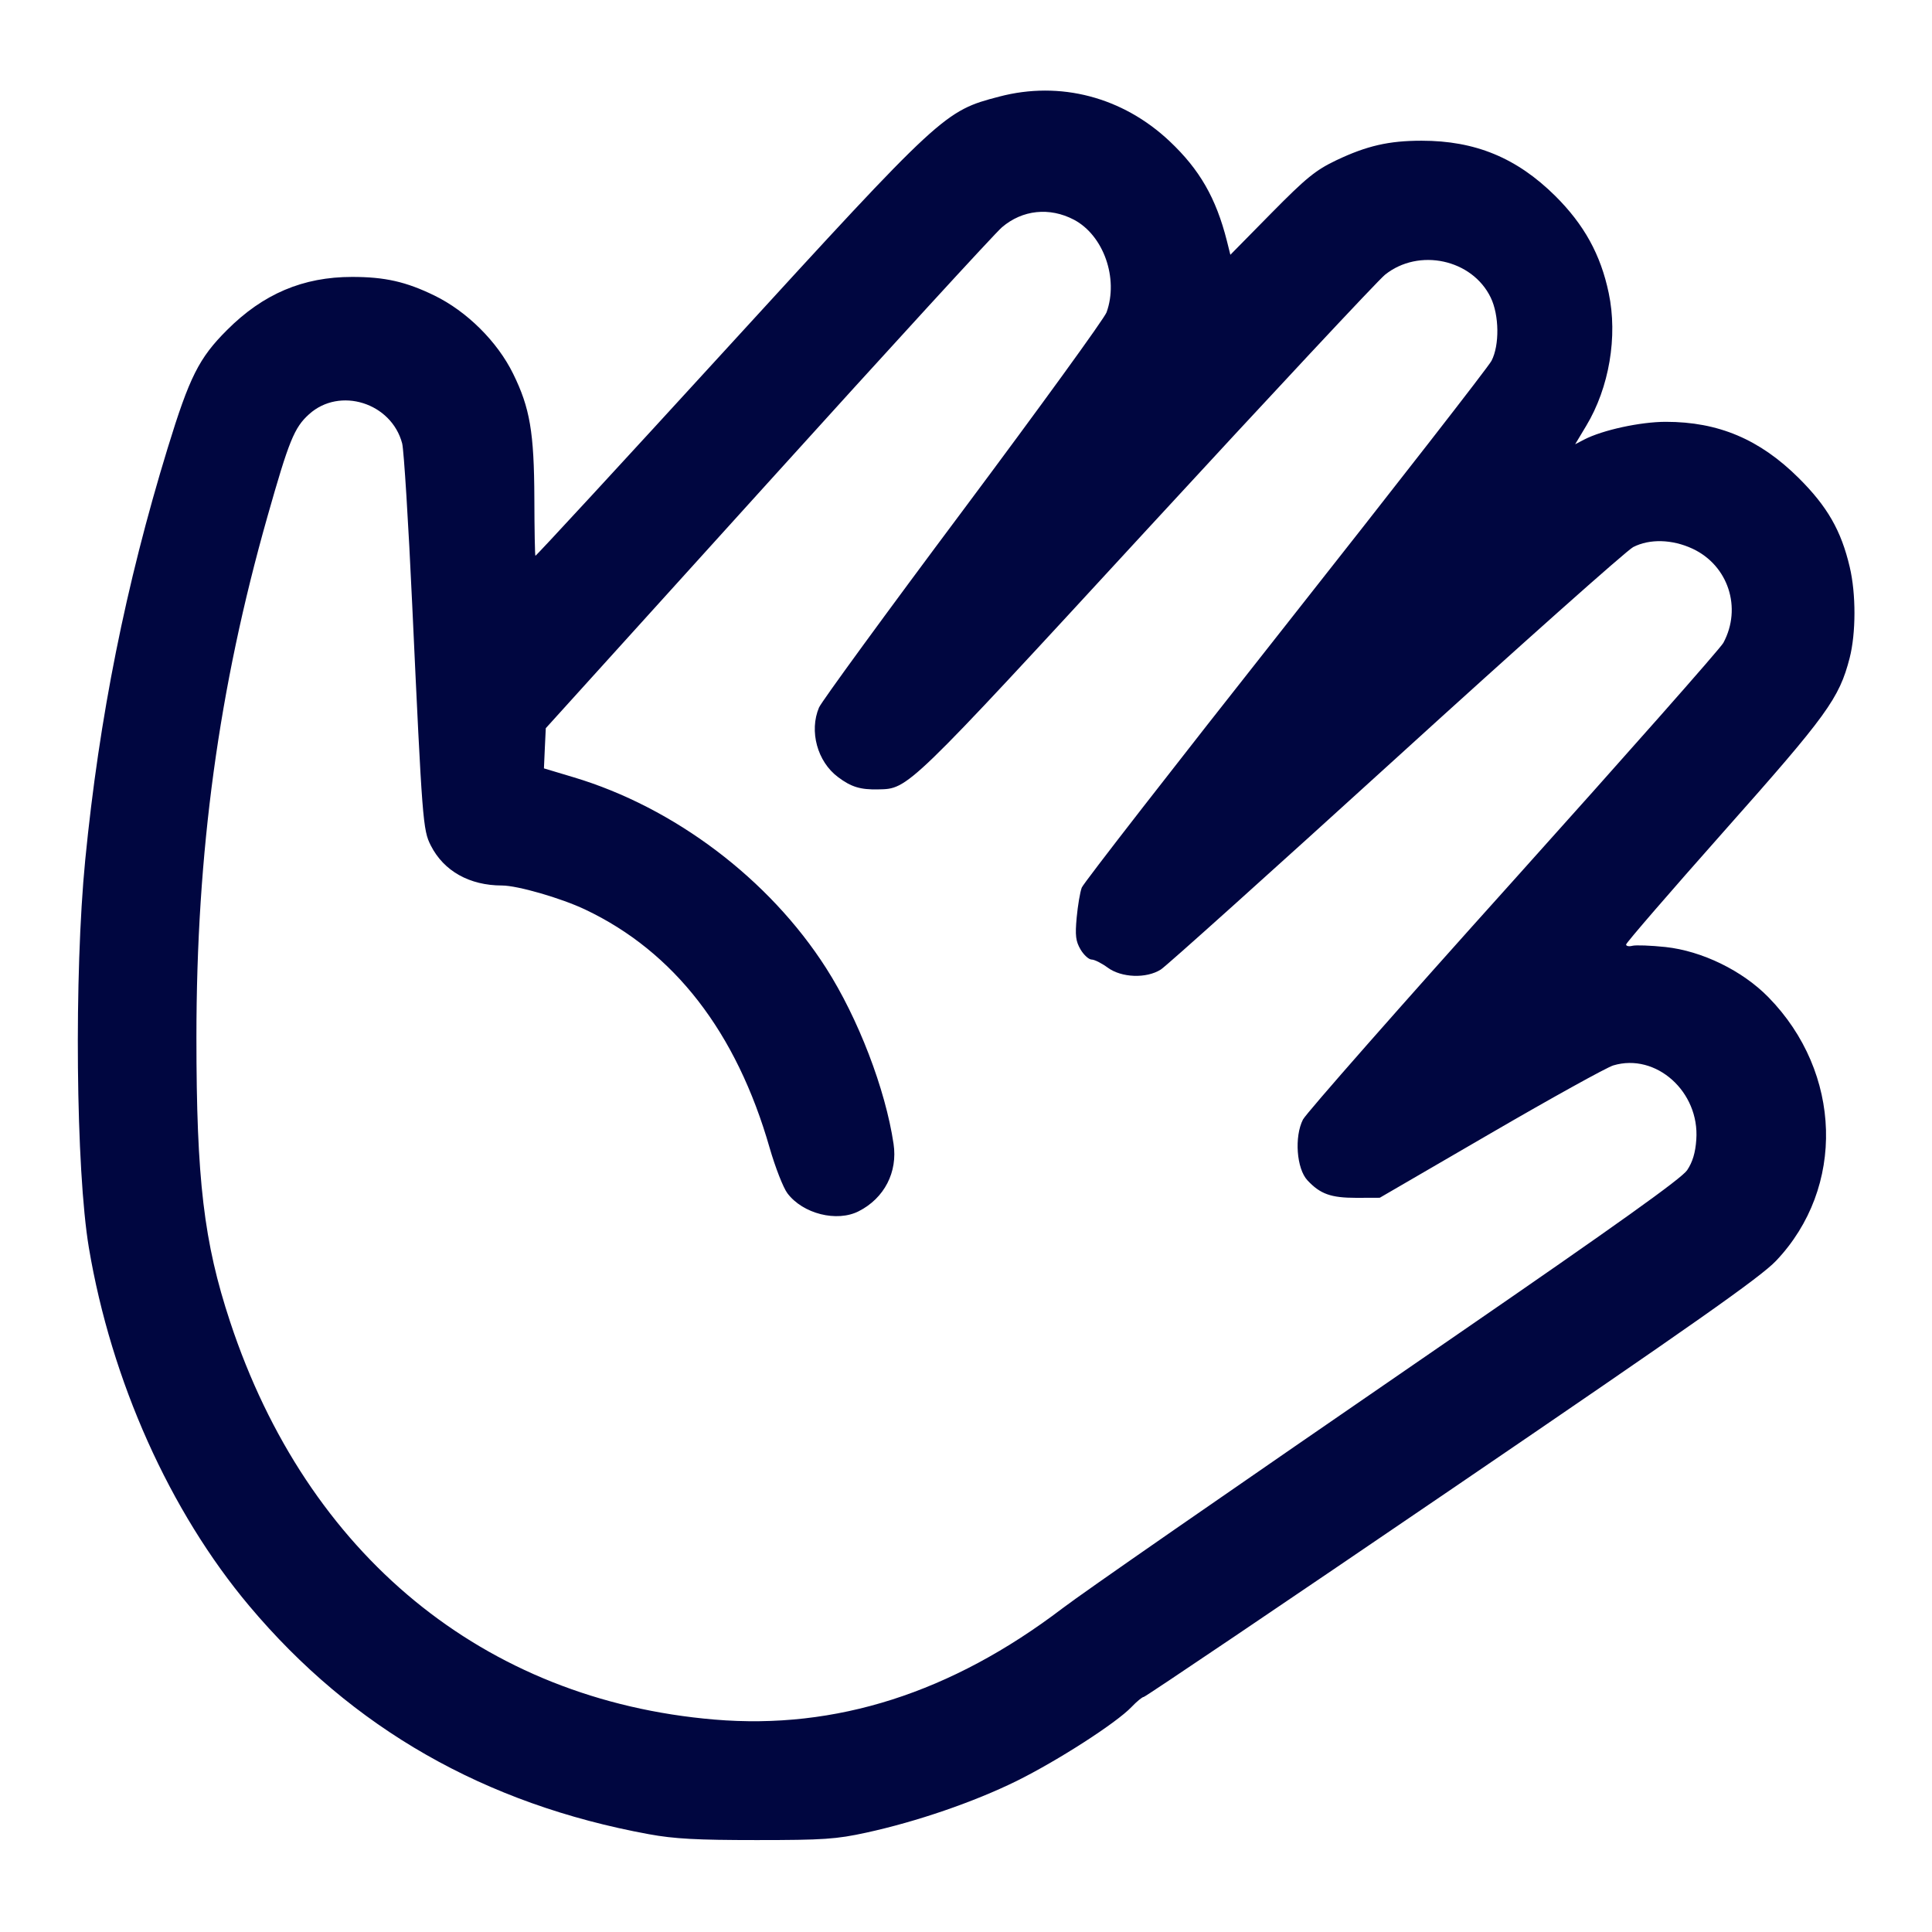 <svg xmlns="http://www.w3.org/2000/svg" width="24" height="24" fill="currentColor" class="mmi mmi-Frame 842" viewBox="0 0 24 24"><path d="M12.413 1.200 C 11.731 1.378,11.704 1.403,9.036 4.319 C 7.730 5.747,6.657 6.910,6.651 6.904 C 6.645 6.899,6.639 6.578,6.638 6.193 C 6.635 5.370,6.583 5.066,6.374 4.642 C 6.178 4.243,5.800 3.868,5.396 3.671 C 5.043 3.499,4.780 3.440,4.374 3.440 C 3.765 3.440,3.269 3.650,2.820 4.100 C 2.472 4.447,2.354 4.682,2.082 5.569 C 1.561 7.270,1.233 8.911,1.059 10.680 C 0.919 12.105,0.942 14.535,1.104 15.500 C 1.382 17.152,2.108 18.774,3.097 19.950 C 4.375 21.471,6.023 22.412,8.060 22.785 C 8.375 22.843,8.660 22.858,9.400 22.858 C 10.230 22.858,10.389 22.847,10.760 22.766 C 11.389 22.629,12.096 22.386,12.627 22.125 C 13.139 21.872,13.869 21.402,14.057 21.204 C 14.122 21.136,14.190 21.080,14.208 21.080 C 14.227 21.080,15.947 19.919,18.031 18.499 C 21.058 16.437,21.869 15.866,22.063 15.662 C 22.926 14.753,22.885 13.324,21.968 12.388 C 21.644 12.057,21.143 11.813,20.688 11.764 C 20.506 11.745,20.321 11.738,20.278 11.749 C 20.235 11.760,20.200 11.753,20.200 11.733 C 20.200 11.713,20.747 11.080,21.416 10.326 C 22.699 8.881,22.847 8.677,22.977 8.174 C 23.056 7.865,23.057 7.377,22.978 7.044 C 22.872 6.591,22.700 6.292,22.344 5.938 C 21.860 5.457,21.346 5.240,20.693 5.240 C 20.378 5.240,19.907 5.342,19.678 5.461 L 19.567 5.519 19.705 5.289 C 19.990 4.815,20.098 4.180,19.984 3.640 C 19.884 3.162,19.678 2.790,19.320 2.434 C 18.842 1.961,18.327 1.748,17.660 1.748 C 17.252 1.748,16.979 1.811,16.600 1.991 C 16.343 2.114,16.228 2.207,15.792 2.649 L 15.284 3.165 15.241 2.993 C 15.106 2.460,14.903 2.107,14.530 1.755 C 13.947 1.205,13.169 1.001,12.413 1.200 M13.340 2.729 C 13.709 2.923,13.898 3.459,13.746 3.880 C 13.718 3.957,12.915 5.064,11.962 6.340 C 11.008 7.616,10.204 8.718,10.174 8.789 C 10.050 9.083,10.153 9.461,10.410 9.653 C 10.573 9.776,10.688 9.811,10.910 9.806 C 11.285 9.799,11.263 9.820,14.245 6.582 C 15.786 4.909,17.118 3.483,17.205 3.413 C 17.624 3.077,18.288 3.220,18.518 3.696 C 18.624 3.914,18.629 4.288,18.528 4.482 C 18.489 4.558,17.335 6.039,15.966 7.774 C 14.596 9.509,13.458 10.972,13.438 11.026 C 13.417 11.081,13.389 11.248,13.375 11.397 C 13.354 11.622,13.363 11.692,13.423 11.795 C 13.464 11.864,13.526 11.920,13.561 11.920 C 13.596 11.920,13.685 11.965,13.760 12.020 C 13.931 12.146,14.240 12.158,14.420 12.044 C 14.486 12.003,15.800 10.822,17.340 9.421 C 18.880 8.019,20.207 6.838,20.288 6.796 C 20.493 6.691,20.773 6.699,21.025 6.816 C 21.469 7.023,21.642 7.551,21.408 7.986 C 21.370 8.056,20.197 9.383,18.801 10.937 C 17.404 12.490,16.228 13.827,16.186 13.907 C 16.077 14.120,16.106 14.518,16.242 14.663 C 16.401 14.833,16.533 14.880,16.848 14.880 L 17.140 14.879 18.515 14.080 C 19.272 13.640,19.958 13.260,20.041 13.235 C 20.571 13.076,21.115 13.562,21.072 14.157 C 21.061 14.321,21.025 14.437,20.958 14.537 C 20.888 14.640,20.083 15.215,18.120 16.566 C 15.042 18.683,13.466 19.776,13.200 19.978 C 11.818 21.030,10.382 21.489,8.874 21.361 C 6.009 21.119,3.815 19.316,2.858 16.418 C 2.532 15.431,2.440 14.656,2.440 12.887 C 2.440 10.582,2.716 8.554,3.322 6.418 C 3.590 5.473,3.655 5.312,3.839 5.146 C 4.220 4.801,4.863 5.003,4.996 5.509 C 5.017 5.592,5.074 6.497,5.121 7.520 C 5.246 10.210,5.253 10.311,5.352 10.504 C 5.513 10.821,5.833 11.000,6.236 11.000 C 6.428 11.000,6.968 11.156,7.268 11.298 C 8.375 11.822,9.149 12.822,9.561 14.260 C 9.631 14.502,9.730 14.756,9.782 14.824 C 9.974 15.079,10.397 15.185,10.668 15.046 C 10.986 14.884,11.153 14.560,11.100 14.209 C 10.999 13.529,10.660 12.648,10.261 12.024 C 9.555 10.920,8.375 10.029,7.124 9.655 L 6.757 9.545 6.768 9.296 L 6.780 9.046 9.532 6.005 C 11.045 4.332,12.357 2.900,12.447 2.823 C 12.701 2.606,13.038 2.571,13.340 2.729 " fill="#000640" stroke="none" fill-rule="evenodd"></path></svg>